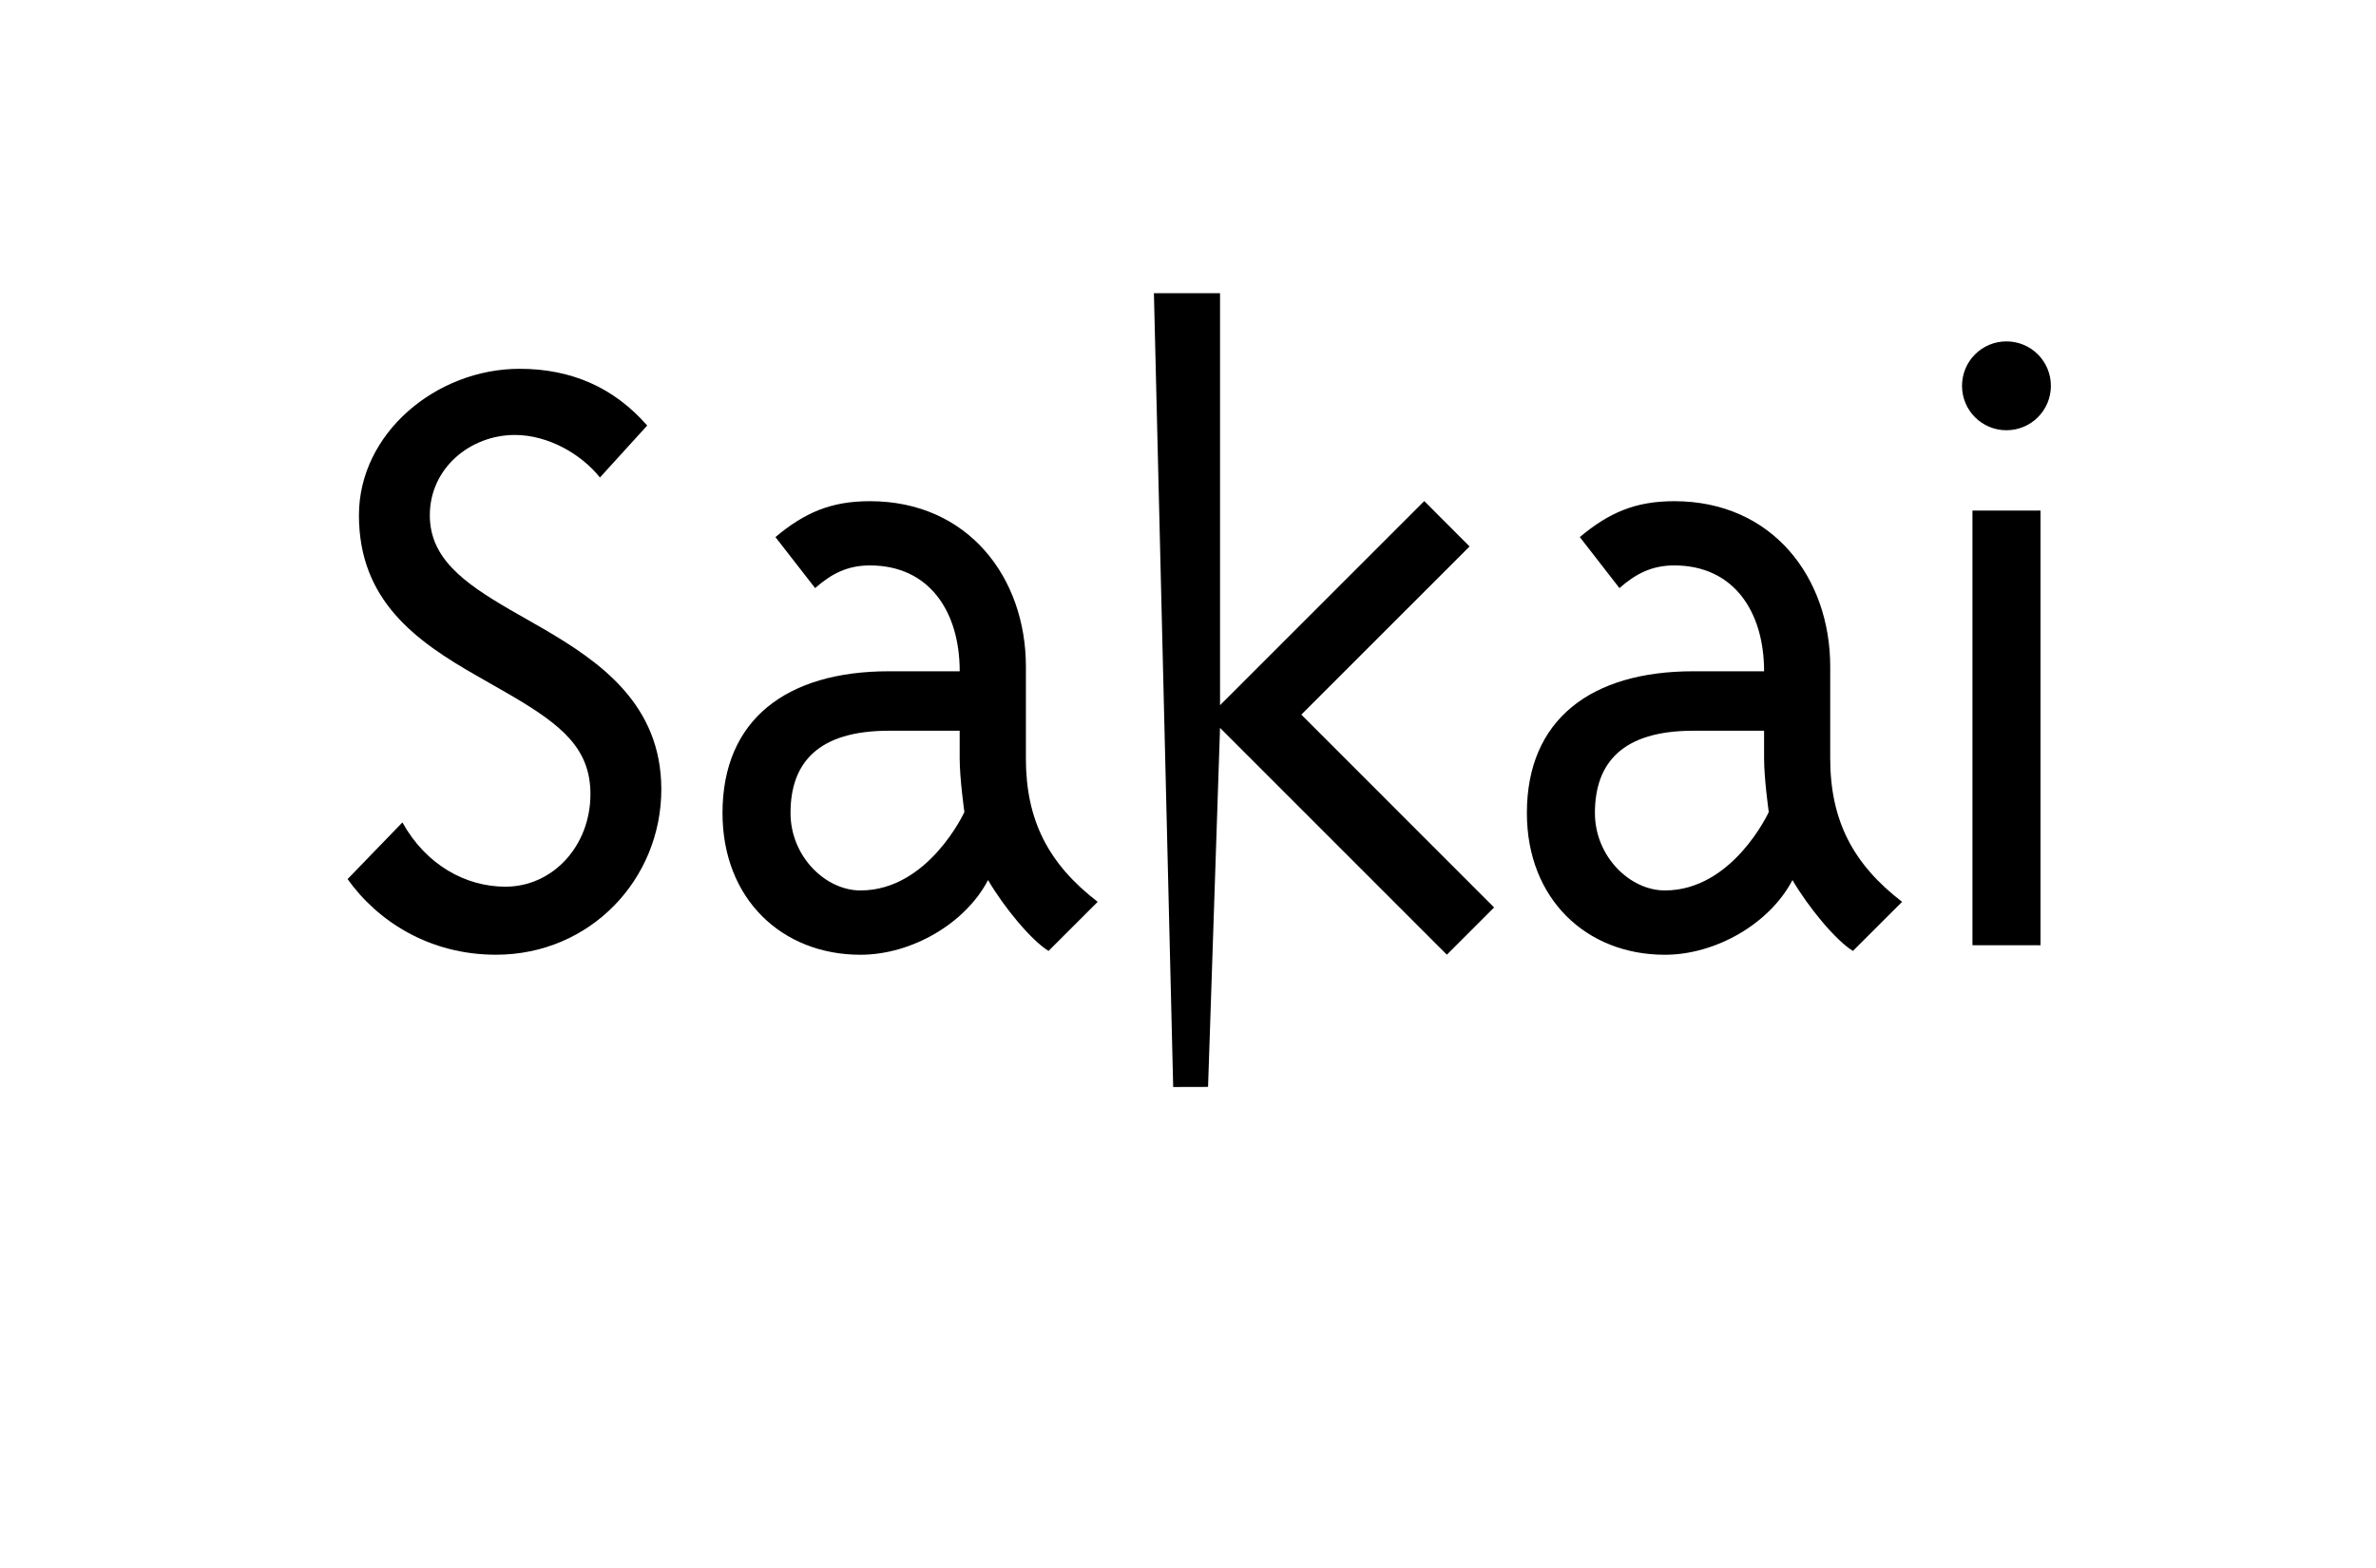 <?xml version="1.0" encoding="iso-8859-1"?>
<!-- Generator: Adobe Illustrator 15.0.2, SVG Export Plug-In . SVG Version: 6.00 Build 0)  -->
<!DOCTYPE svg PUBLIC "-//W3C//DTD SVG 1.1//EN" "http://www.w3.org/Graphics/SVG/1.1/DTD/svg11.dtd">
<svg version="1.1" id="Wordmark" xmlns="http://www.w3.org/2000/svg" xmlns:xlink="http://www.w3.org/1999/xlink" x="0px" y="0px"
	 width="72px" height="47.52px" viewBox="0 0 72 47.52" style="enable-background:new 0 0 72 47.52;" xml:space="preserve">
<path d="M14.457,20.485c-1.862-1.06-3.58-2.292-3.58-4.869c0-2.491,2.348-4.439,4.869-4.439c1.575,0,2.864,0.573,3.866,1.719
	l-1.432,1.575c-0.573-0.717-1.575-1.289-2.578-1.289c-1.347,0-2.577,1.002-2.577,2.434c0,1.289,1.001,2.033,2.434,2.864l1.002,0.573
	c1.718,1.002,3.579,2.291,3.579,4.869c0,2.72-2.148,5.012-5.011,5.012c-2.004,0-3.58-1.004-4.496-2.292l1.661-1.718
	c0.716,1.29,1.918,1.948,3.121,1.948c1.433,0,2.577-1.231,2.577-2.806c0-1.375-0.859-2.09-2.434-3.008L14.457,20.485z"/>
<path d="M31.087,22.977c0,1.89,0.687,3.207,2.176,4.354l-1.489,1.488c-0.516-0.315-1.347-1.316-1.833-2.148
	c-0.687,1.318-2.319,2.264-3.866,2.264c-2.377,0-4.181-1.689-4.181-4.296c0-2.835,1.947-4.295,5.041-4.295h2.147
	c0-1.804-0.916-3.208-2.721-3.208c-0.687,0-1.174,0.258-1.66,0.687l-1.203-1.546c0.888-0.745,1.689-1.088,2.863-1.088
	c2.979,0,4.727,2.32,4.727,5.012V22.977z M29.081,22.977v-0.831h-2.147c-2.148,0-2.979,0.975-2.979,2.492
	c0,1.317,1.06,2.348,2.119,2.348c2.062,0,3.15-2.376,3.15-2.376S29.081,23.606,29.081,22.977z"/>
<path d="M35.551,32.943L34.967,8.886h2.004v12.486l6.188-6.186l1.373,1.375l-5.098,5.097l5.842,5.843l-1.432,1.432l-6.873-6.874
	l-0.363,10.881"/>
<path d="M55.461,22.977c0,1.89,0.688,3.207,2.178,4.354l-1.49,1.488c-0.516-0.315-1.346-1.316-1.832-2.148
	c-0.688,1.318-2.32,2.264-3.867,2.264c-2.376,0-4.181-1.689-4.181-4.296c0-2.835,1.947-4.295,5.04-4.295h2.148
	c0-1.804-0.917-3.208-2.721-3.208c-0.688,0-1.174,0.258-1.662,0.687l-1.201-1.546c0.887-0.745,1.689-1.088,2.863-1.088
	c2.979,0,4.725,2.32,4.725,5.012V22.977z M53.457,22.977v-0.831h-2.148c-2.147,0-2.978,0.975-2.978,2.492
	c0,1.317,1.06,2.348,2.118,2.348c2.062,0,3.15-2.376,3.15-2.376S53.457,23.606,53.457,22.977z"/>
<path d="M62.148,11.693c0,0.744-0.602,1.346-1.347,1.346c-0.744,0-1.346-0.602-1.346-1.346c0-0.745,0.602-1.347,1.346-1.347
	C61.547,10.347,62.148,10.948,62.148,11.693z M61.834,28.646h-2.063V15.474h2.063V28.646z"/>
</svg>
